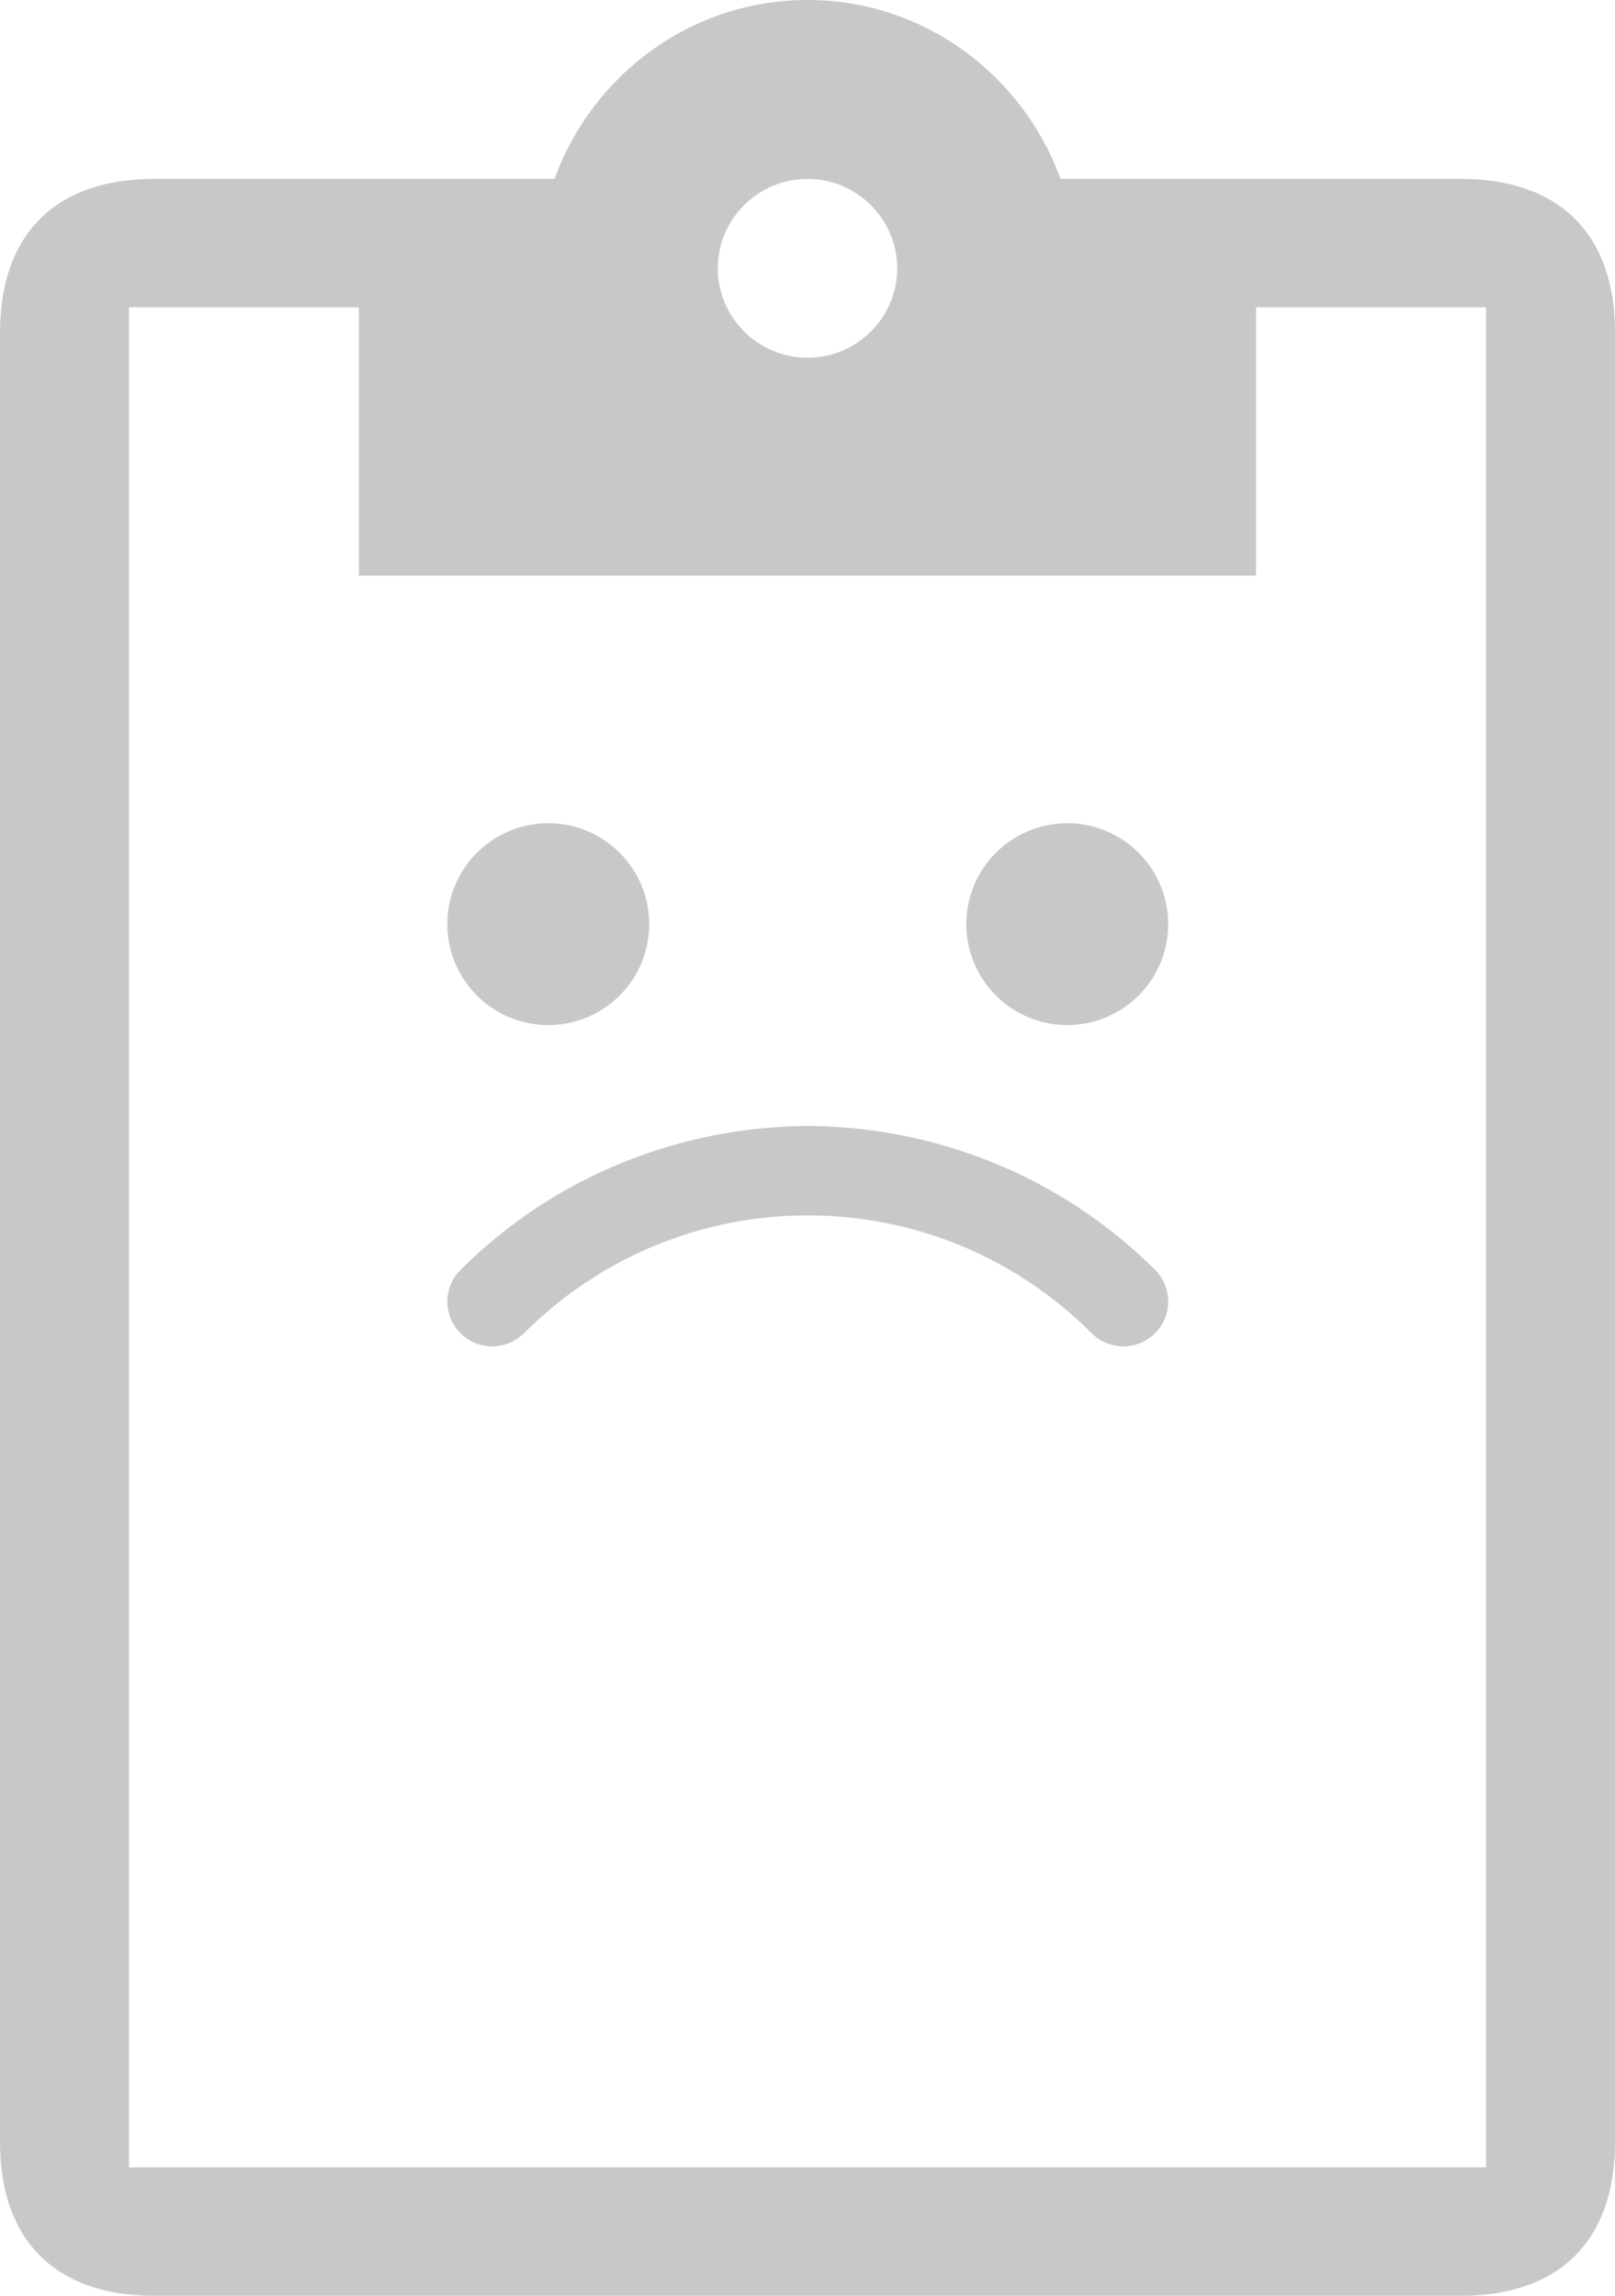 <?xml version="1.0" encoding="UTF-8" standalone="no"?>
<svg
   xmlns:dc="http://purl.org/dc/elements/1.1/"
   xmlns:cc="http://creativecommons.org/ns#"
   xmlns:rdf="http://www.w3.org/1999/02/22-rdf-syntax-ns#"
   xmlns:svg="http://www.w3.org/2000/svg"
   xmlns="http://www.w3.org/2000/svg"
   height="182"
   viewBox="0 0 128 182"
   width="128"
   id="svg2"
   version="1.1"
   style="fill:#000000">
  <defs
     id="defs10" />
  <g
     transform="translate(-188.318,158.663)"
     id="g5732">
    <path
       style="fill:#c8c8c8;fill-opacity:1"
       id="path4"
       d="m 304.096,-144.482 -31.724,0 c -2.987,-8.225 -10.809,-14.182 -20.053,-14.182 -9.244,0 -17.067,5.956 -20.053,14.182 l -31.724,0 c -7.822,0 -12.222,4.382 -12.222,12.182 l 0,143.455 c 0,7.8 4.4,12.182 12.222,12.182 l 103.556,0 c 7.822,0 12.222,-4.382 12.222,-12.182 l 0,-143.455 c 0,-7.8 -4.4,-12.182 -12.222,-12.182 z m -51.778,0 c 3.911,0 7.111,3.191 7.111,7.091 0,3.9 -3.2,7.091 -7.111,7.091 -3.911,0 -7.111,-3.191 -7.111,-7.091 0,-3.9 3.2,-7.091 7.111,-7.091 z m 53.778,157.636 -107.556,0 0,-147.455 18.222,0 0,21.273 71.111,0 0,-21.273 18.222,0 z" />
    <path
       id="path4991"
       d="m 252.34,-69.401 c -9.91,0.049 -19.907,3.834 -27.477,11.361 l 0,0.002 -0.019,0.018 -0.019,0.021 -0.019,0.019 -0.019,0.019 c -1.359,1.391 -1.347,3.615 0.027,4.99 1.375,1.375 3.606,1.393 4.996,0.033 6.248,-6.248 14.338,-9.374 22.531,-9.375 8.193,10e-4 16.284,3.127 22.531,9.375 1.39,1.359 3.621,1.341 4.996,-0.033 1.375,-1.375 1.387,-3.6 0.027,-4.99 l -0.019,-0.019 -0.019,-0.019 -0.021,-0.021 -0.019,-0.018 0,-0.002 c -7.569,-7.527 -17.565,-11.313 -27.475,-11.361 z"
       style="fill:#c8c8c8;fill-opacity:1" />
    <path
       id="path5554"
       d="m 239.774,-85.401 a 8,8 0 0 1 -8,8 8,8 0 0 1 -8,-8 8,8 0 0 1 8,-8 8,8 0 0 1 8,8 z"
       style="opacity:1;fill:#c8c8c8;fill-opacity:1;fill-rule:evenodd;stroke:none;stroke-width:10;stroke-linecap:round;stroke-linejoin:miter;stroke-miterlimit:4;stroke-dasharray:none;stroke-dashoffset:0;stroke-opacity:1" />
    <path
       id="path5554-7"
       d="m 280.906,-85.401 a 8,8 0 0 1 -8,8 8,8 0 0 1 -8,-8 8,8 0 0 1 8,-8 8,8 0 0 1 8,8 z"
       style="opacity:1;fill:#c8c8c8;fill-opacity:1;fill-rule:evenodd;stroke:none;stroke-width:10;stroke-linecap:round;stroke-linejoin:miter;stroke-miterlimit:4;stroke-dasharray:none;stroke-dashoffset:0;stroke-opacity:1" />
  </g>
</svg>
